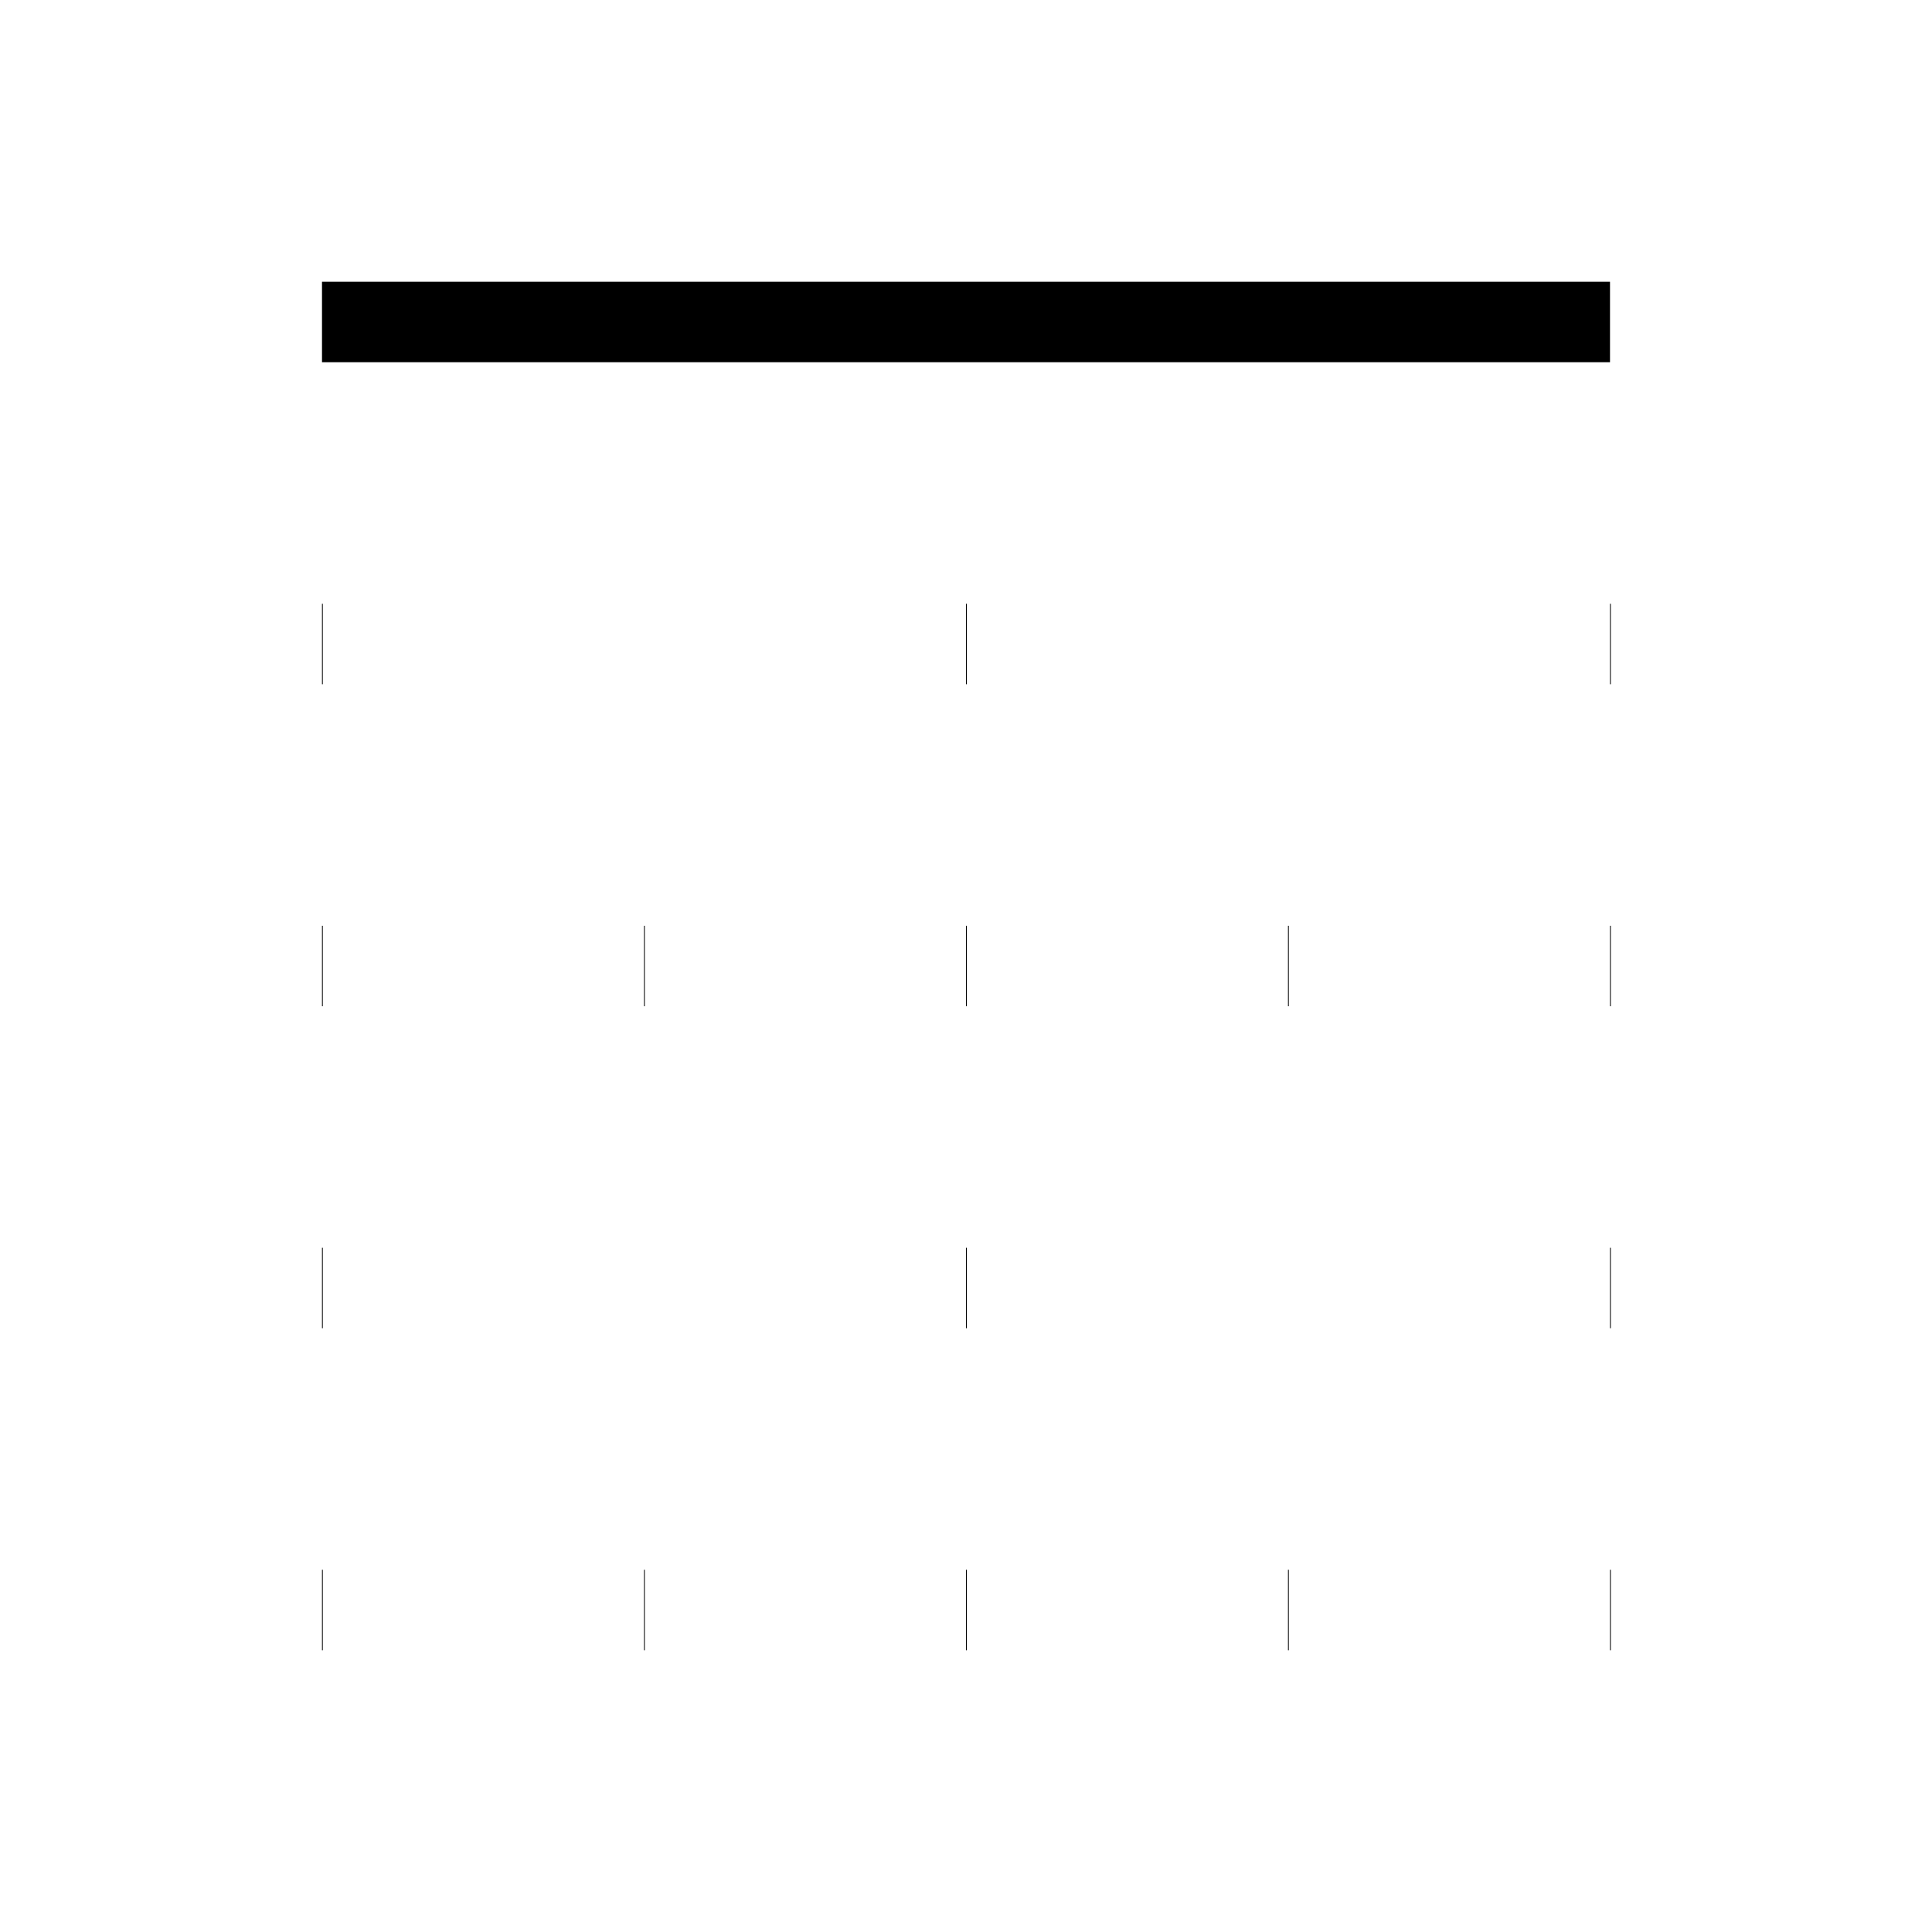 <svg width="24" height="24" viewBox="0 0 24 24" fill="none" xmlns="http://www.w3.org/2000/svg">
<path d="M16 12H16.01M12 8H12.01M12 12H12.01M12 16H12.01M12 20H12.01M16 20H16.01M8 12H8.01M4 8H4.01M4 12H4.01M4 16H4.01M4 20H4.01M8 20H8.01M20 8H20.01M20 12H20.01M20 16H20.01M20 20H20.01M20 4H4" stroke="black" strokeWidth="2" strokeLinecap="round" stroke-linejoin="round"/>
</svg>
